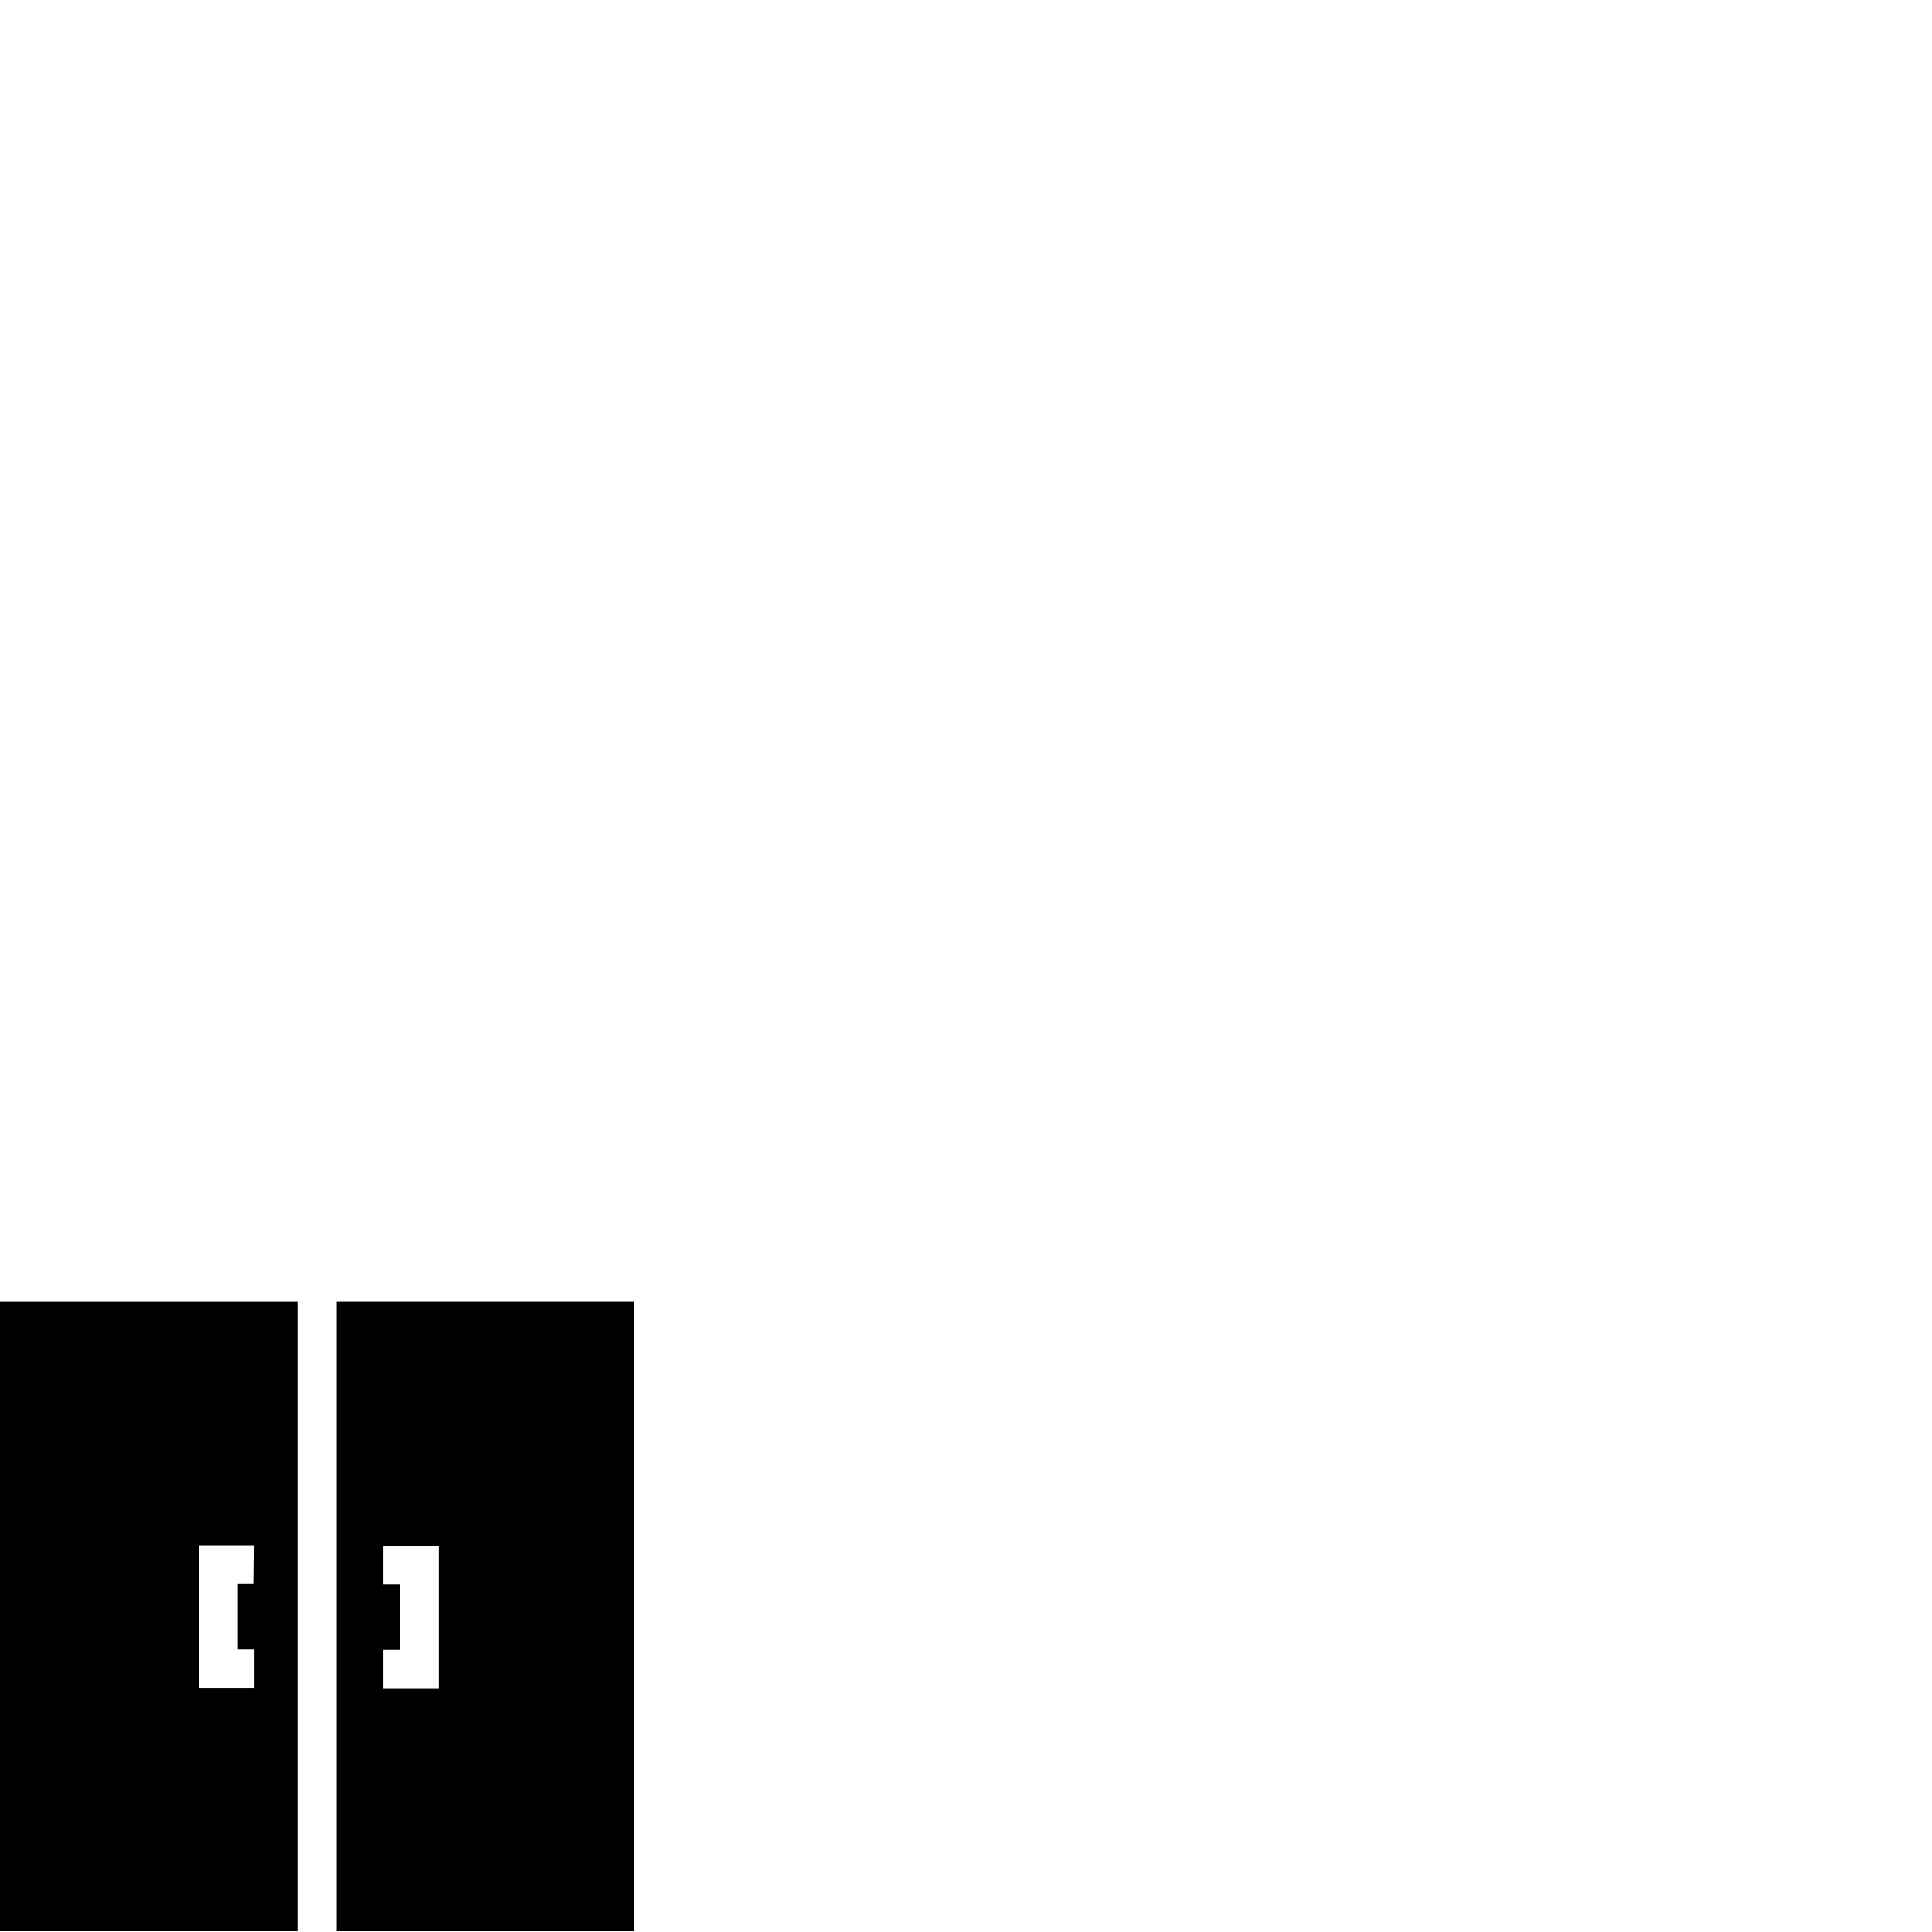 <?xml version="1.0" encoding="utf-8"?>
<!-- Generator: Adobe Illustrator 28.0.0, SVG Export Plug-In . SVG Version: 6.00 Build 0)  -->
<svg version="1.1" id="Layer_1" xmlns="http://www.w3.org/2000/svg" xmlns:xlink="http://www.w3.org/1999/xlink" x="0px" y="0px"
	 viewBox="0 0 512 512" style="enable-background:new 0 0 512 512;" xml:space="preserve">
<g>
	<g>
		<g>
			<path d="M0,345v166.8h78.8V345H0z M67.3,419.8H63v17.3h4.4v10.2H52.7v-37.8h14.7L67.3,419.8L67.3,419.8z"/>
		</g>
	</g>
	<g>
		<g>
			<path d="M89.2,345v166.8H168V345H89.2z M116.3,447.4h-14.7v-10.2h4.4v-17.3h-4.4v-10.2h14.7V447.4z"/>
		</g>
	</g>
</g>
</svg>
